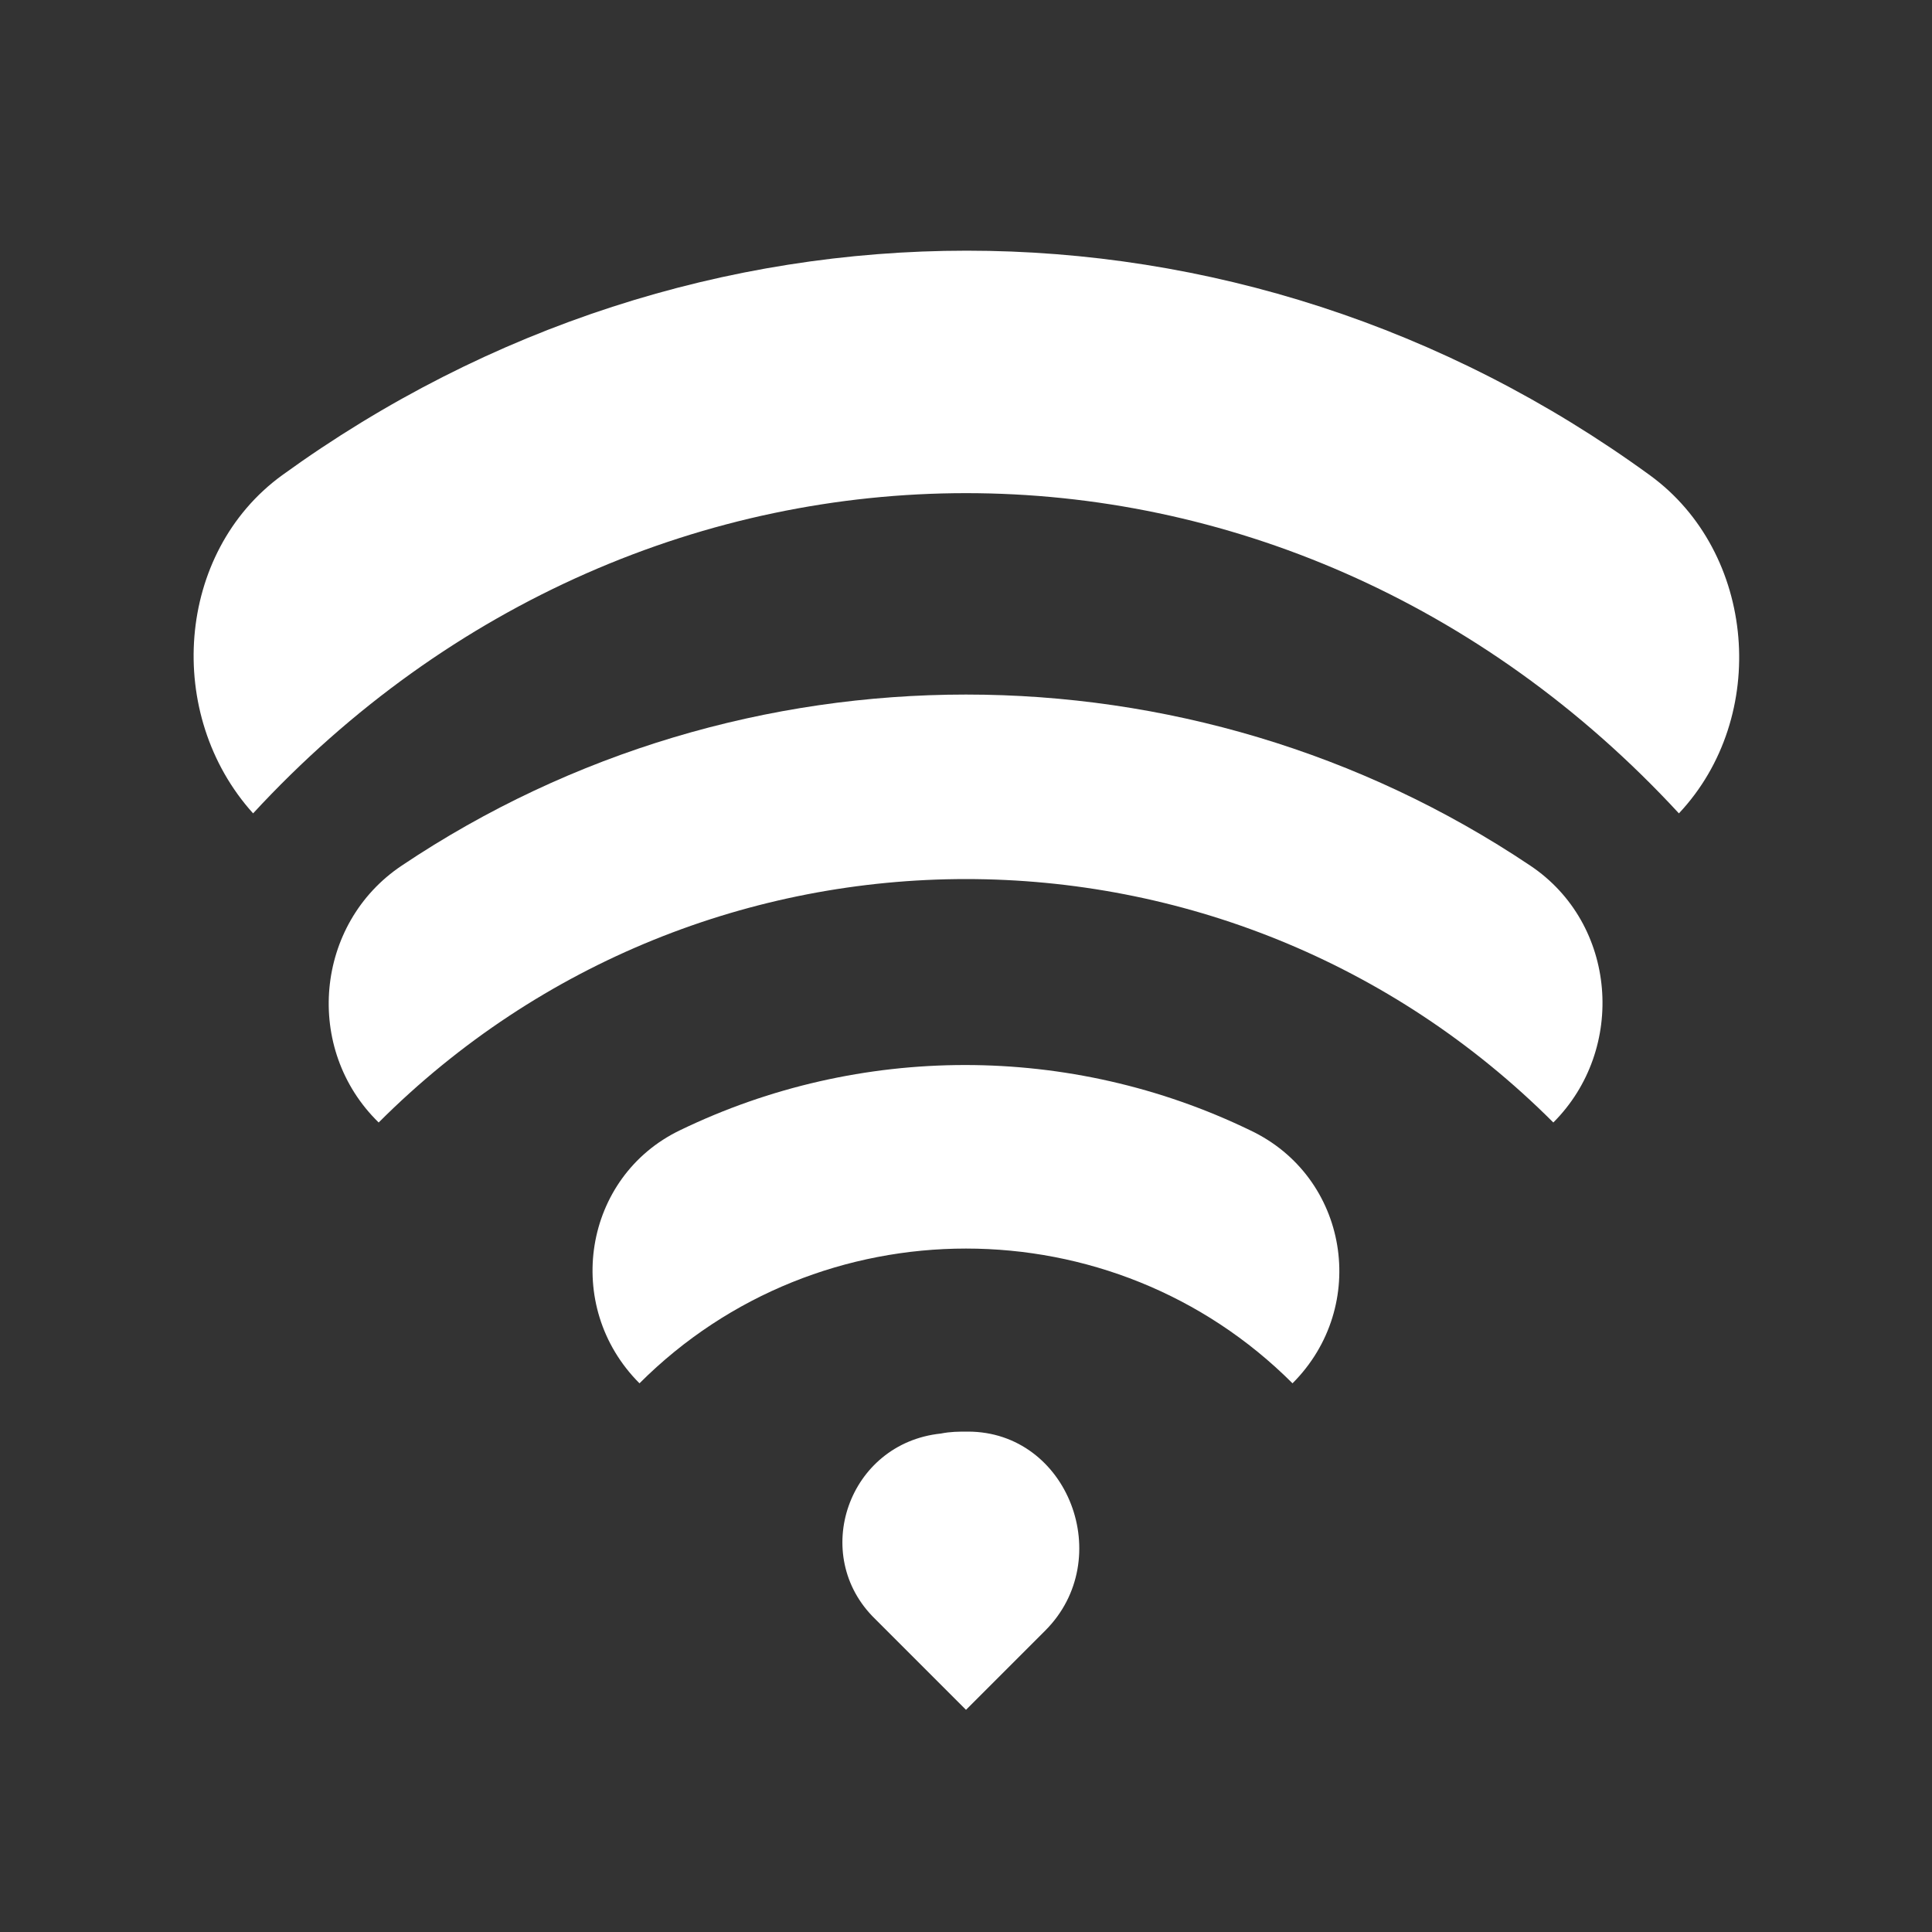 <?xml version="1.0" encoding="utf-8"?>
<!-- Generator: Adobe Illustrator 23.0.0, SVG Export Plug-In . SVG Version: 6.00 Build 0)  -->
<svg version="1.1" id="Layer_1" xmlns="http://www.w3.org/2000/svg" xmlns:xlink="http://www.w3.org/1999/xlink" x="0px" y="0px"
	 viewBox="0 0 100 100" style="enable-background:new 0 0 100 100;" xml:space="preserve">
<rect x="0" y="0" width="100" height="100" fill="#333333" stroke="none"/>
<style type="text/css">
	.st0{fill:#FF0000;}
	.st1{fill:#FFFFFF;}
	.st2{fill:none;}
	.st3{fill:none;stroke:#000000;stroke-width:4;stroke-miterlimit:10;}
	.st4{fill:none;stroke:#000000;stroke-width:4;stroke-linecap:round;stroke-linejoin:round;stroke-miterlimit:10;}
	.st5{fill:none;stroke:#000000;stroke-width:4.704;stroke-miterlimit:10;}
	.st6{fill:none;stroke:#000000;stroke-width:4.704;stroke-linecap:round;stroke-linejoin:round;stroke-miterlimit:10;}
	.st7{fill:none;stroke:#000000;stroke-width:10;stroke-linecap:round;stroke-linejoin:round;stroke-miterlimit:10;}
	.st8{fill:none;stroke:#FFFFFF;stroke-width:2.55;stroke-linecap:round;stroke-linejoin:round;stroke-miterlimit:10;}
	.st9{fill:none;stroke:#000000;stroke-width:1.27;stroke-miterlimit:10;}
	.st10{fill:none;stroke:#000000;stroke-width:1.27;stroke-linecap:round;stroke-linejoin:round;stroke-miterlimit:10;}
</style>
<g>
	<path class="st1" d="M19.6,58.1L19.6,58.1c16.8-16.8,44-16.8,60.8,0l0,0c3.8-3.8,3.3-10.3-1.2-13.3C61.6,33,38.4,33,20.8,44.8
		C16.3,47.8,15.7,54.3,19.6,58.1z M45.3,83.8l4.7,4.7l4.1-4.1c3.7-3.7,1.2-10.3-4-10.3c-0.5,0-0.9,0-1.4,0.1
		C43.9,74.7,41.9,80.5,45.3,83.8z M33.1,71.6L33.1,71.6c9.3-9.3,24.5-9.3,33.8,0l0,0c4-4,2.9-10.7-2.2-13.1
		c-9.3-4.5-20.2-4.5-29.5,0C30.2,60.9,29.1,67.6,33.1,71.6z"/>
	<path class="st1" d="M13.1,42.1L13.1,42.1C33.5,20,66.5,20,86.9,42.1l0,0c4.7-5,4-13.5-1.5-17.5C64.1,9.1,36,9.1,14.6,24.6
		C9.1,28.6,8.5,37,13.1,42.1z"/>
</g>
</svg>
